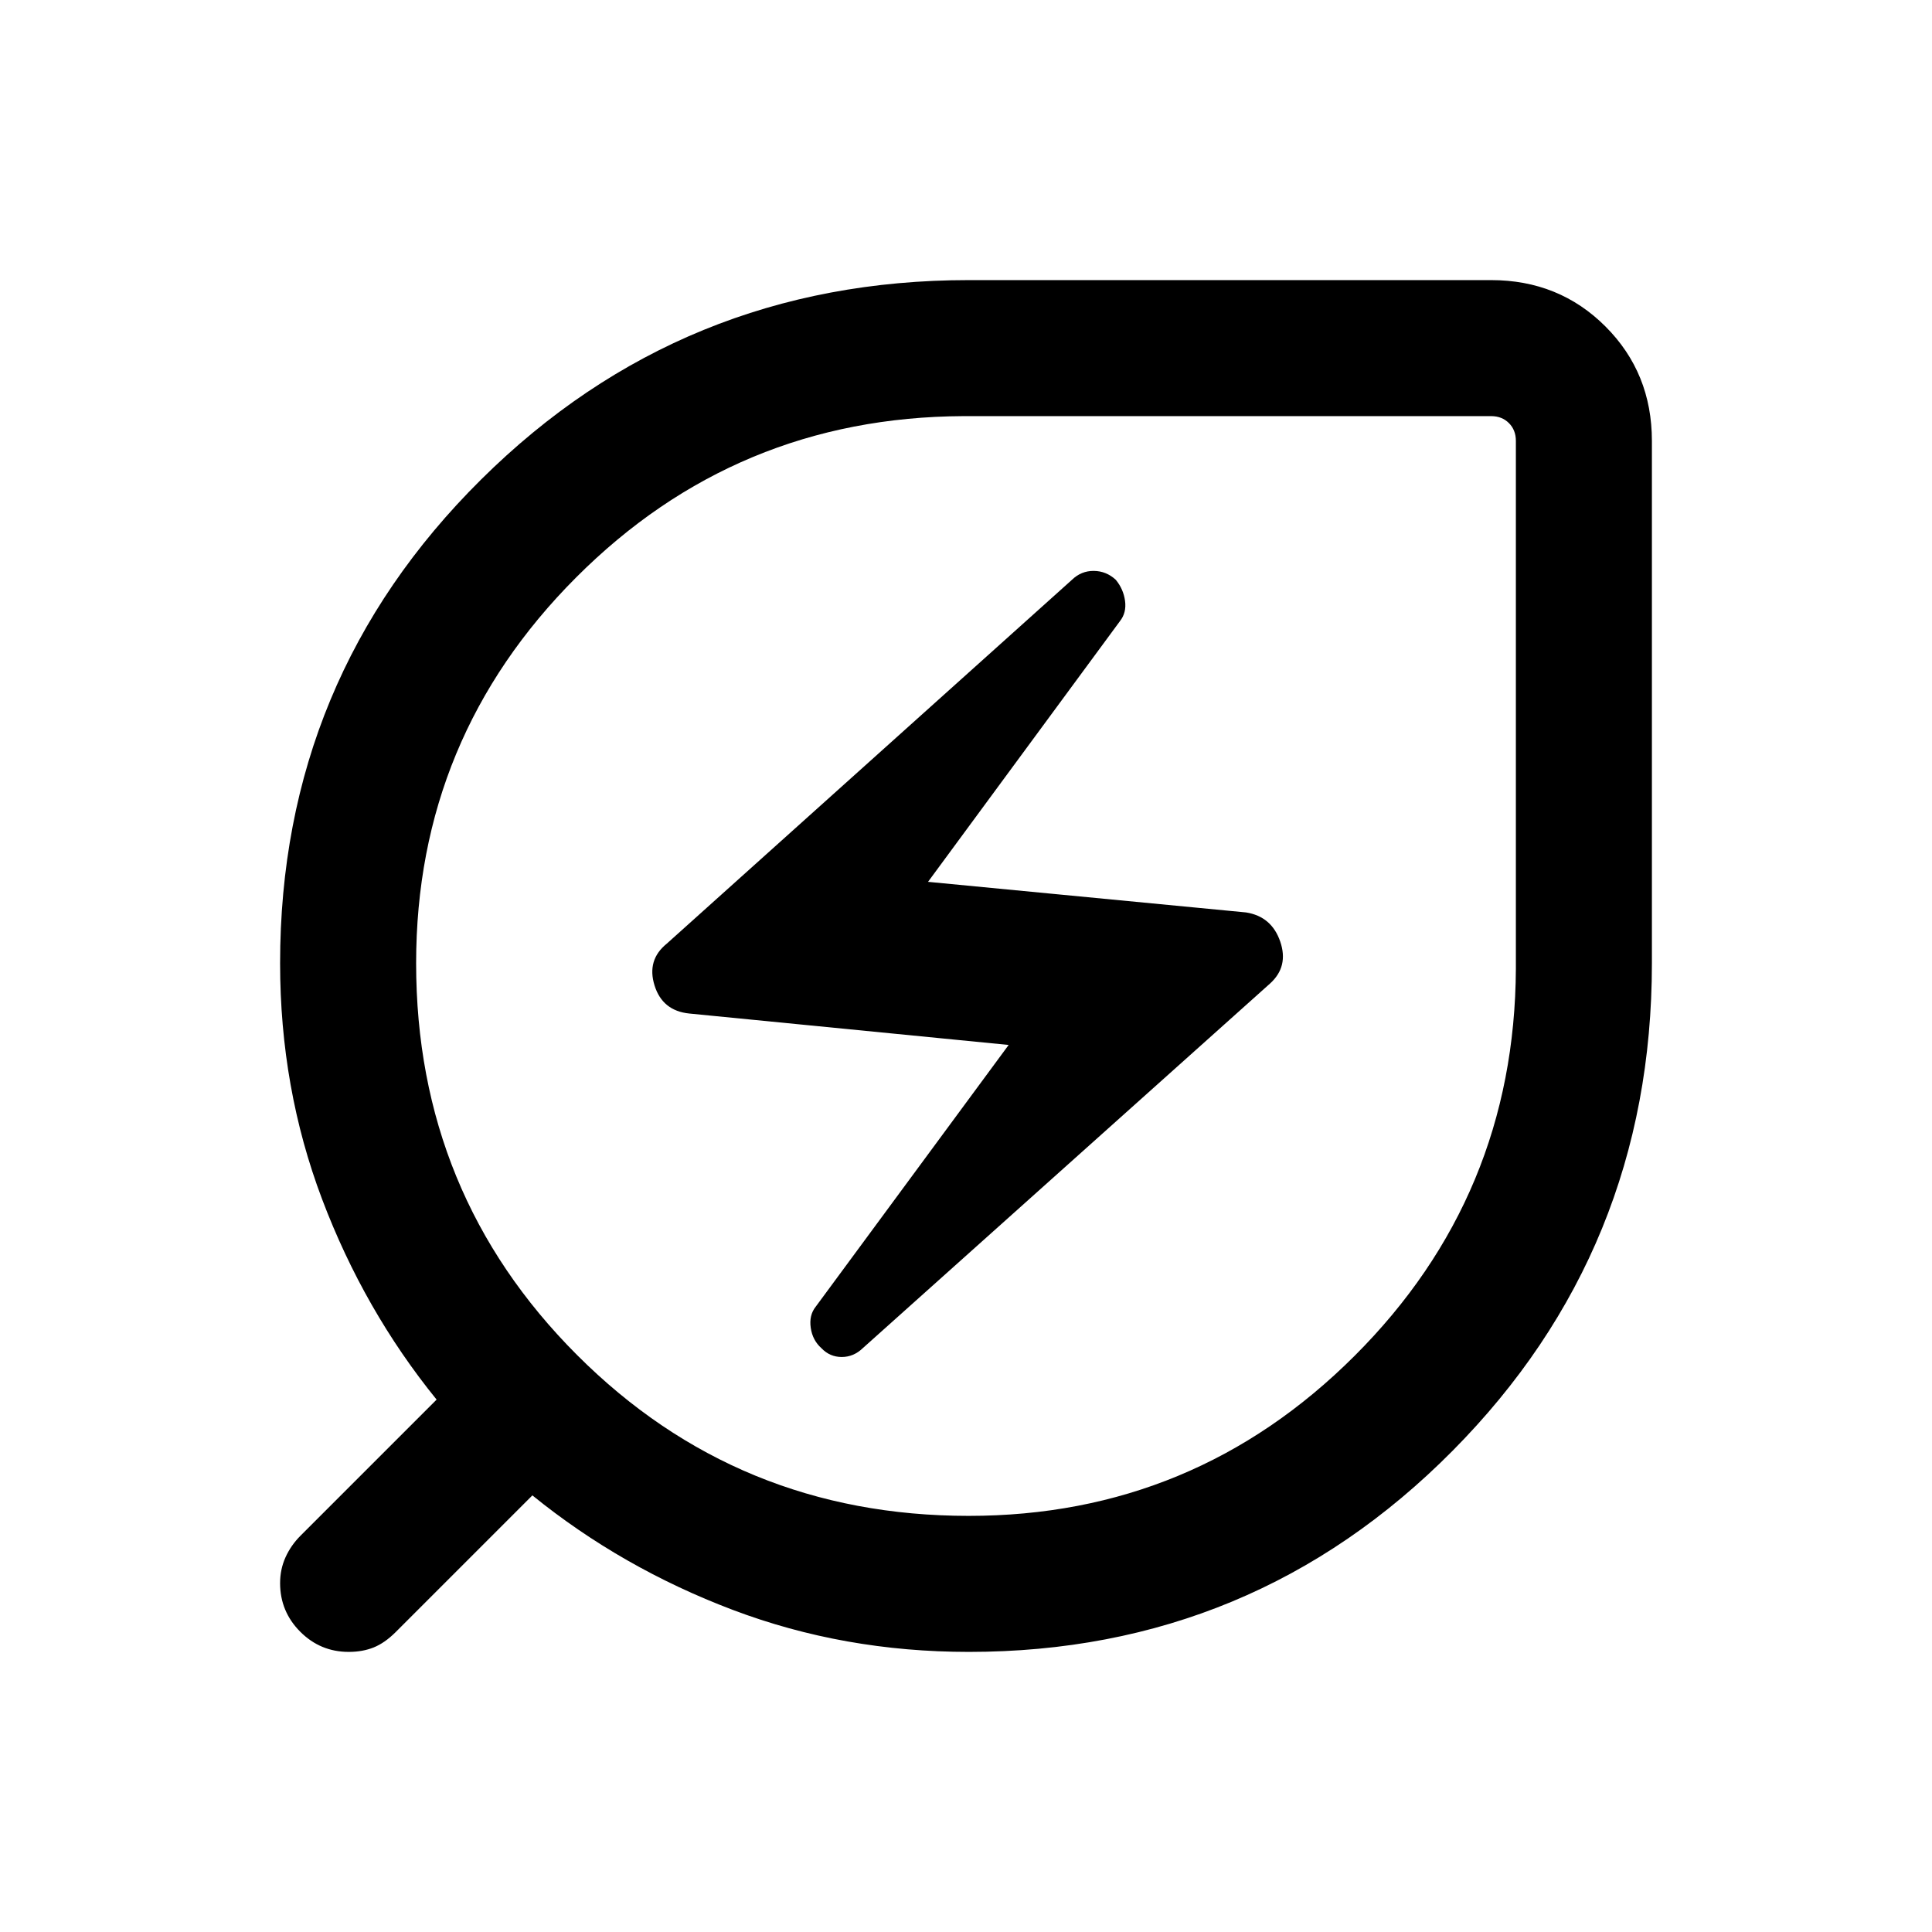 <svg xmlns="http://www.w3.org/2000/svg" height="40" viewBox="0 -960 960 960" width="40"><path d="M481.38-206.77q112.06 0 191.68-79.49 79.63-79.48 80.17-192.46v-262.2q0-5.39-3.46-8.85t-8.85-3.46h-262.2q-112.98.54-192.46 80.17-79.49 79.62-79.49 191.68 0 114.64 79.91 194.62 79.9 79.99 194.7 79.99Zm-52.63-83.37 202.33-181.15q9.33-8.43 5.05-20.88t-17-14.45l-158-15.2 95.33-129.49q3.36-4.23 2.57-10.11-.8-5.89-4.62-10.5-4.74-4.36-10.94-4.4-6.2-.04-10.77 4.37L331.29-491.08q-9.98 8.08-6.06 20.72 3.92 12.64 17.31 13.98l158.66 15.61-95.89 130.08q-3.36 4.23-2.46 10.45.89 6.21 5.32 10.16 4.16 4.36 10.08 4.36t10.5-4.42Zm52.63 150.96q-62.08 0-117.23-20.86-55.15-20.86-99.61-56.91l-68 68q-5.42 5.38-10.92 7.58-5.51 2.19-12.34 2.19-14.1 0-24.1-10.03-10-10.03-10-24.16 0-6.86 2.69-12.82 2.7-5.96 7.41-10.68l67.67-67.67Q180.9-309 160.04-364.15t-20.86-117.23q0-141.31 99.91-240.38 99.91-99.06 242.29-99.06h259.54q33.78 0 56.84 23.06 23.06 23.06 23.06 56.84v259.54q0 142.38-99.06 242.29-99.07 99.91-240.38 99.91ZM480-480Z"/></svg>